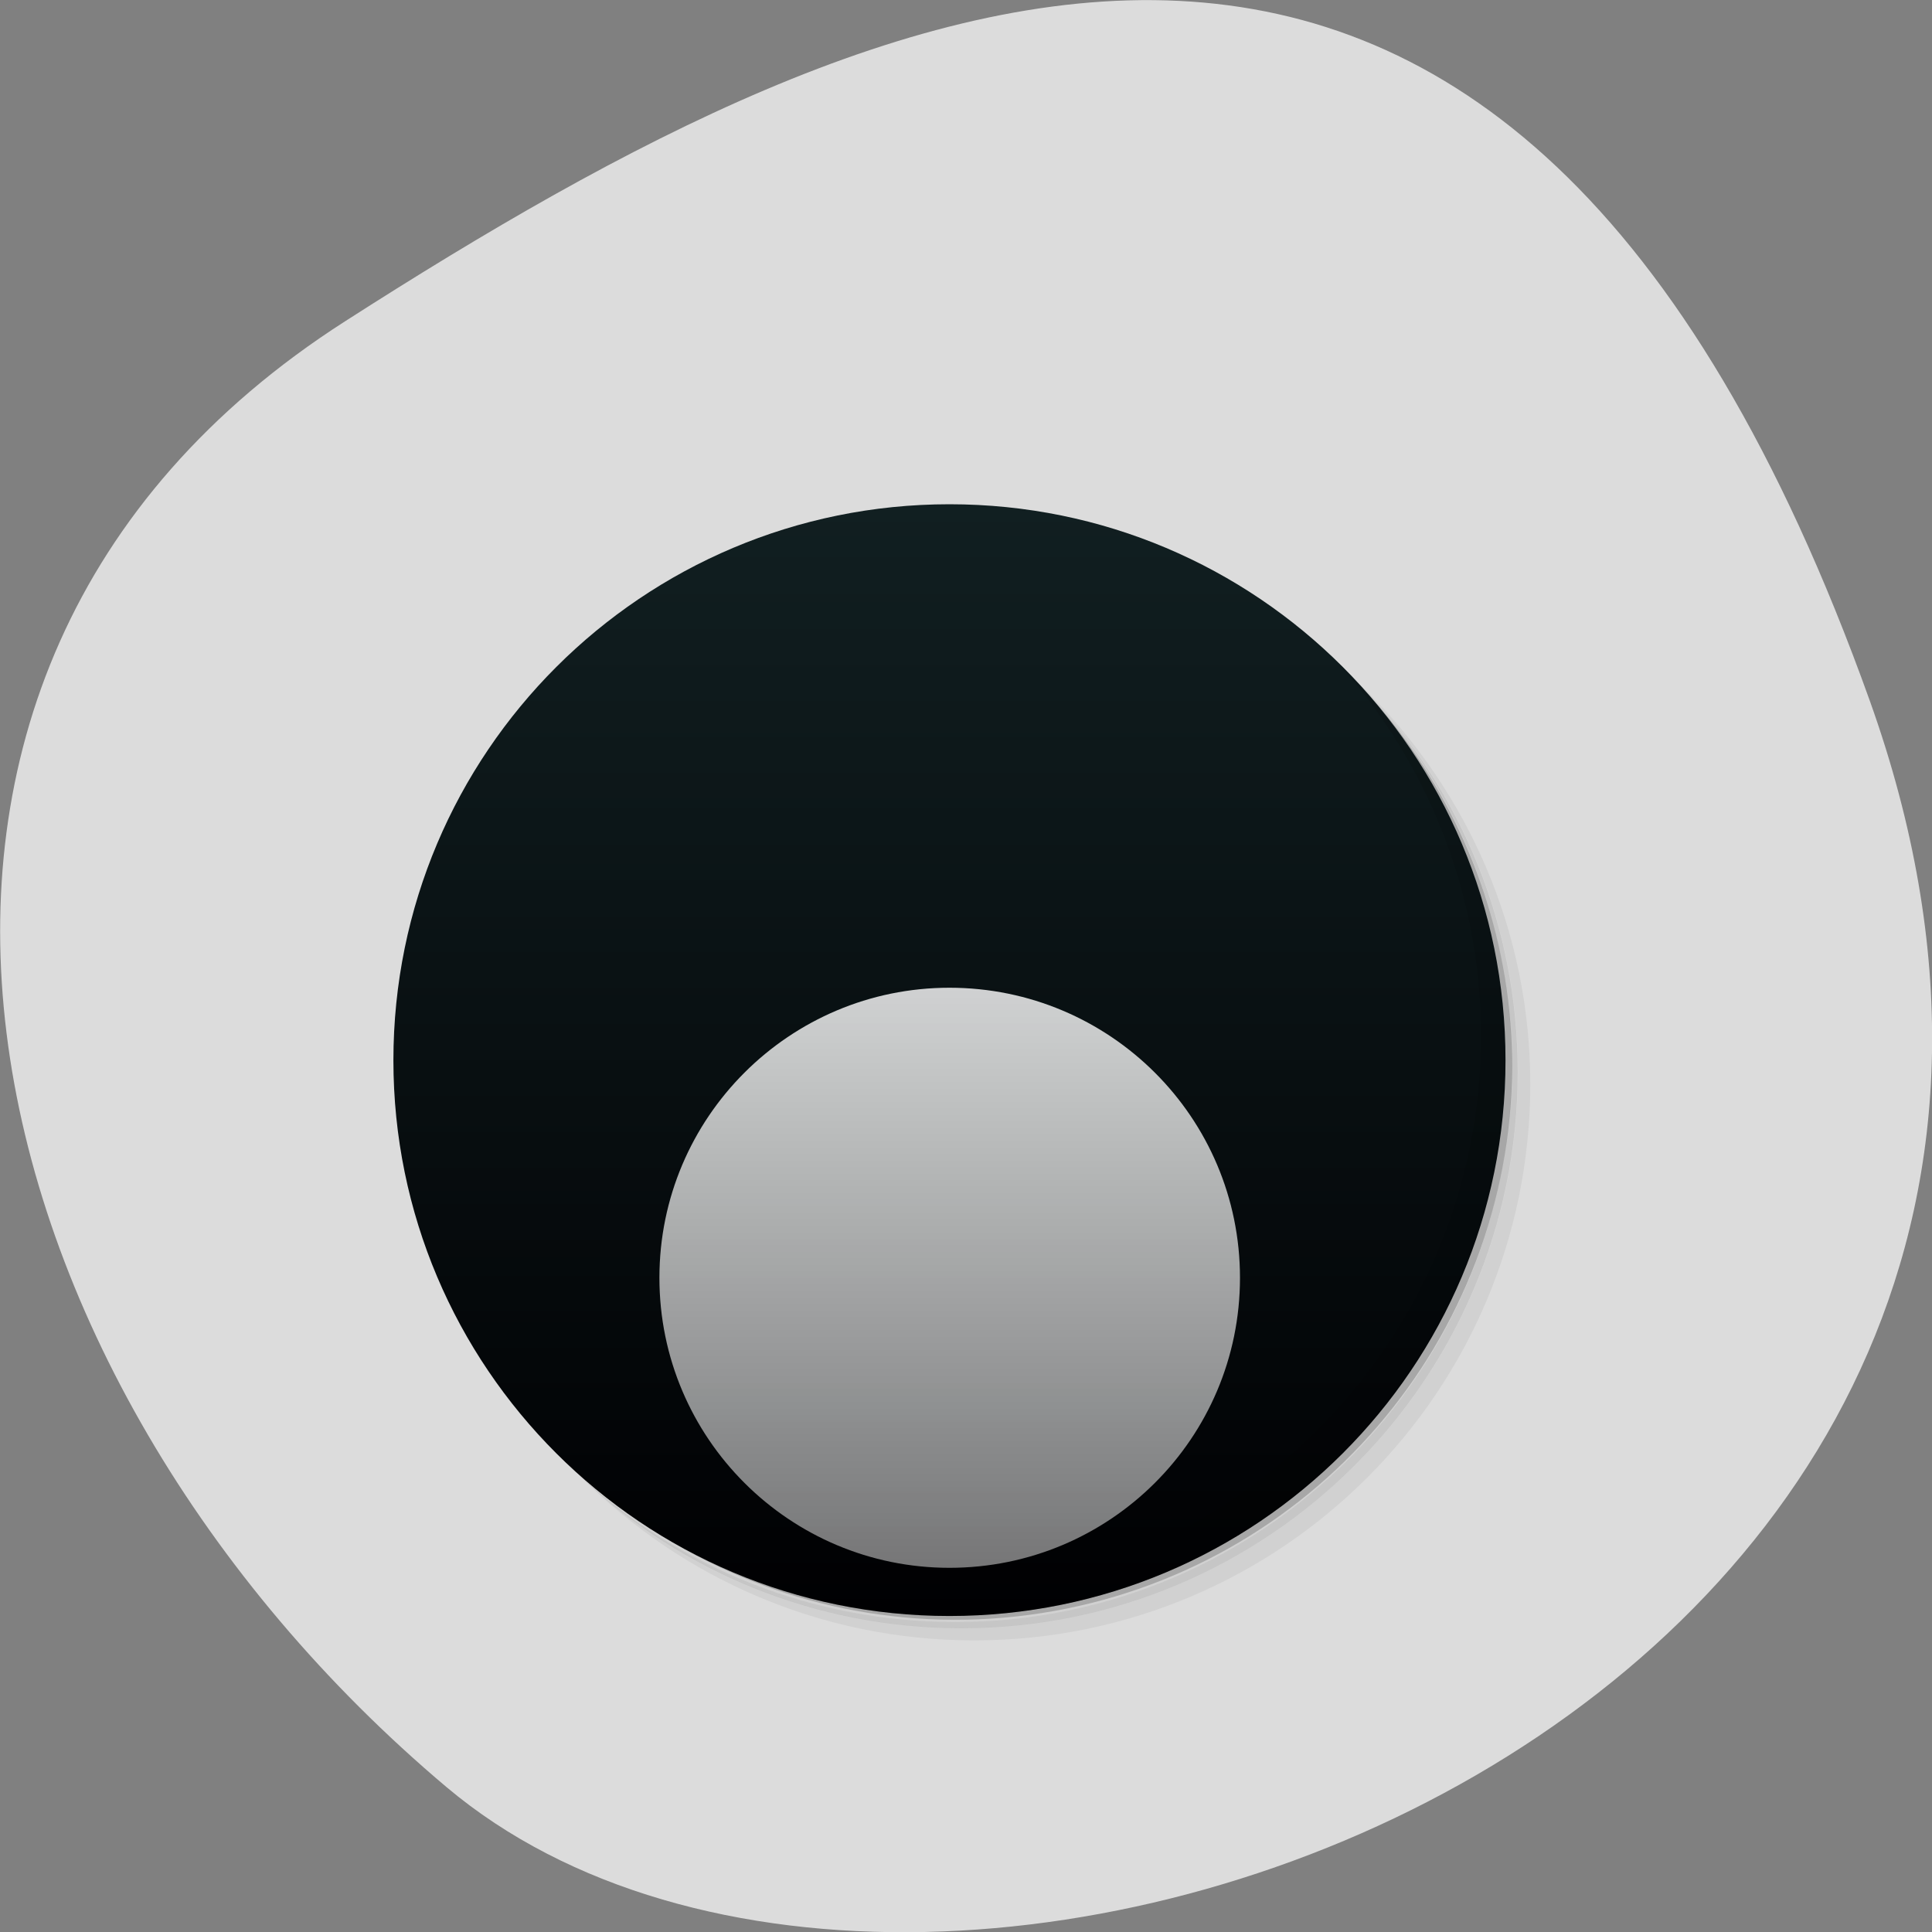 <svg xmlns="http://www.w3.org/2000/svg" viewBox="0 0 16 16"><rect x="0" y="0" width="16" height="16" fill="#808080" stroke="none"/><defs><linearGradient id="0" gradientUnits="userSpaceOnUse" y1="13.385" x2="0" y2="4.174"><stop stop-color="#000002"/><stop offset="1" stop-color="#111f21"/></linearGradient><linearGradient id="1" gradientUnits="userSpaceOnUse" y1="12.984" x2="0" y2="8.179"><stop stop-color="#fff" stop-opacity="0.459"/><stop offset="1" stop-color="#fff" stop-opacity="0.808"/></linearGradient></defs><path d="m 15.484 5.801 c 2.984 8.34 -7.75 12.395 -11.785 9 c -4.03 -3.395 -5.41 -9.215 -0.84 -12.141 c 4.566 -2.926 9.637 -5.195 12.625 3.141" fill="#dcdcdc"/><path d="m 10.332 4.977 c 1.172 0.813 1.938 2.168 1.938 3.703 c 0 2.488 -2.02 4.504 -4.504 4.504 c -1.535 0 -2.891 -0.766 -3.707 -1.938 c 0.211 0.363 0.465 0.699 0.758 0.992 c 0.82 0.746 1.906 1.195 3.098 1.195 c 2.543 0 4.605 -2.063 4.605 -4.605 c 0 -1.191 -0.449 -2.277 -1.195 -3.098 c -0.293 -0.293 -0.629 -0.547 -0.992 -0.754 m 0.992 0.754 c 0.773 0.824 1.246 1.93 1.246 3.148 c 0 2.543 -2.063 4.605 -4.605 4.605 c -1.219 0 -2.324 -0.473 -3.148 -1.246 c 0.832 0.832 1.98 1.348 3.25 1.348 c 2.543 0 4.605 -2.063 4.605 -4.605 c 0 -1.27 -0.516 -2.414 -1.348 -3.25" fill-opacity="0.051"/><path d="m 11.324 5.73 c 0.746 0.82 1.195 1.906 1.195 3.098 c 0 2.543 -2.063 4.605 -4.605 4.605 c -1.191 0 -2.277 -0.449 -3.098 -1.195 c 0.824 0.773 1.93 1.246 3.148 1.246 c 2.543 0 4.605 -2.063 4.605 -4.605 c 0 -1.219 -0.473 -2.324 -1.246 -3.148" fill-opacity="0.102"/><path d="m 9.316 4.449 c 1.727 0.633 2.953 2.285 2.953 4.23 c 0 2.488 -2.02 4.504 -4.504 4.504 c -1.945 0 -3.598 -1.227 -4.23 -2.953 c 0.699 2.152 2.855 3.477 5.09 3.129 c 2.234 -0.348 3.887 -2.266 3.898 -4.527 c -0.004 -2 -1.301 -3.773 -3.207 -4.383" fill-opacity="0.2"/><path d="m 7.863 4.176 c 2.547 0 4.605 2.059 4.605 4.605 c 0 2.543 -2.059 4.602 -4.605 4.602 c -2.543 0 -4.605 -2.059 -4.605 -4.602 c 0 -2.547 2.063 -4.605 4.605 -4.605" fill="url(#0)"/><path d="m 11.07 5.48 c 0.742 0.82 1.195 1.906 1.195 3.098 c 0 2.543 -2.063 4.605 -4.605 4.605 c -1.191 0 -2.277 -0.449 -3.098 -1.195 c 0.836 0.859 2 1.395 3.297 1.395 c 2.547 0 4.605 -2.059 4.605 -4.602 c 0 -1.297 -0.535 -2.465 -1.395 -3.301" fill-opacity="0.102"/><path d="m 7.863 8.18 c 1.328 0 2.406 1.074 2.406 2.402 c 0 1.328 -1.078 2.402 -2.406 2.402 c -1.324 0 -2.402 -1.074 -2.402 -2.402 c 0 -1.328 1.078 -2.402 2.402 -2.402" fill="url(#1)"/></svg>